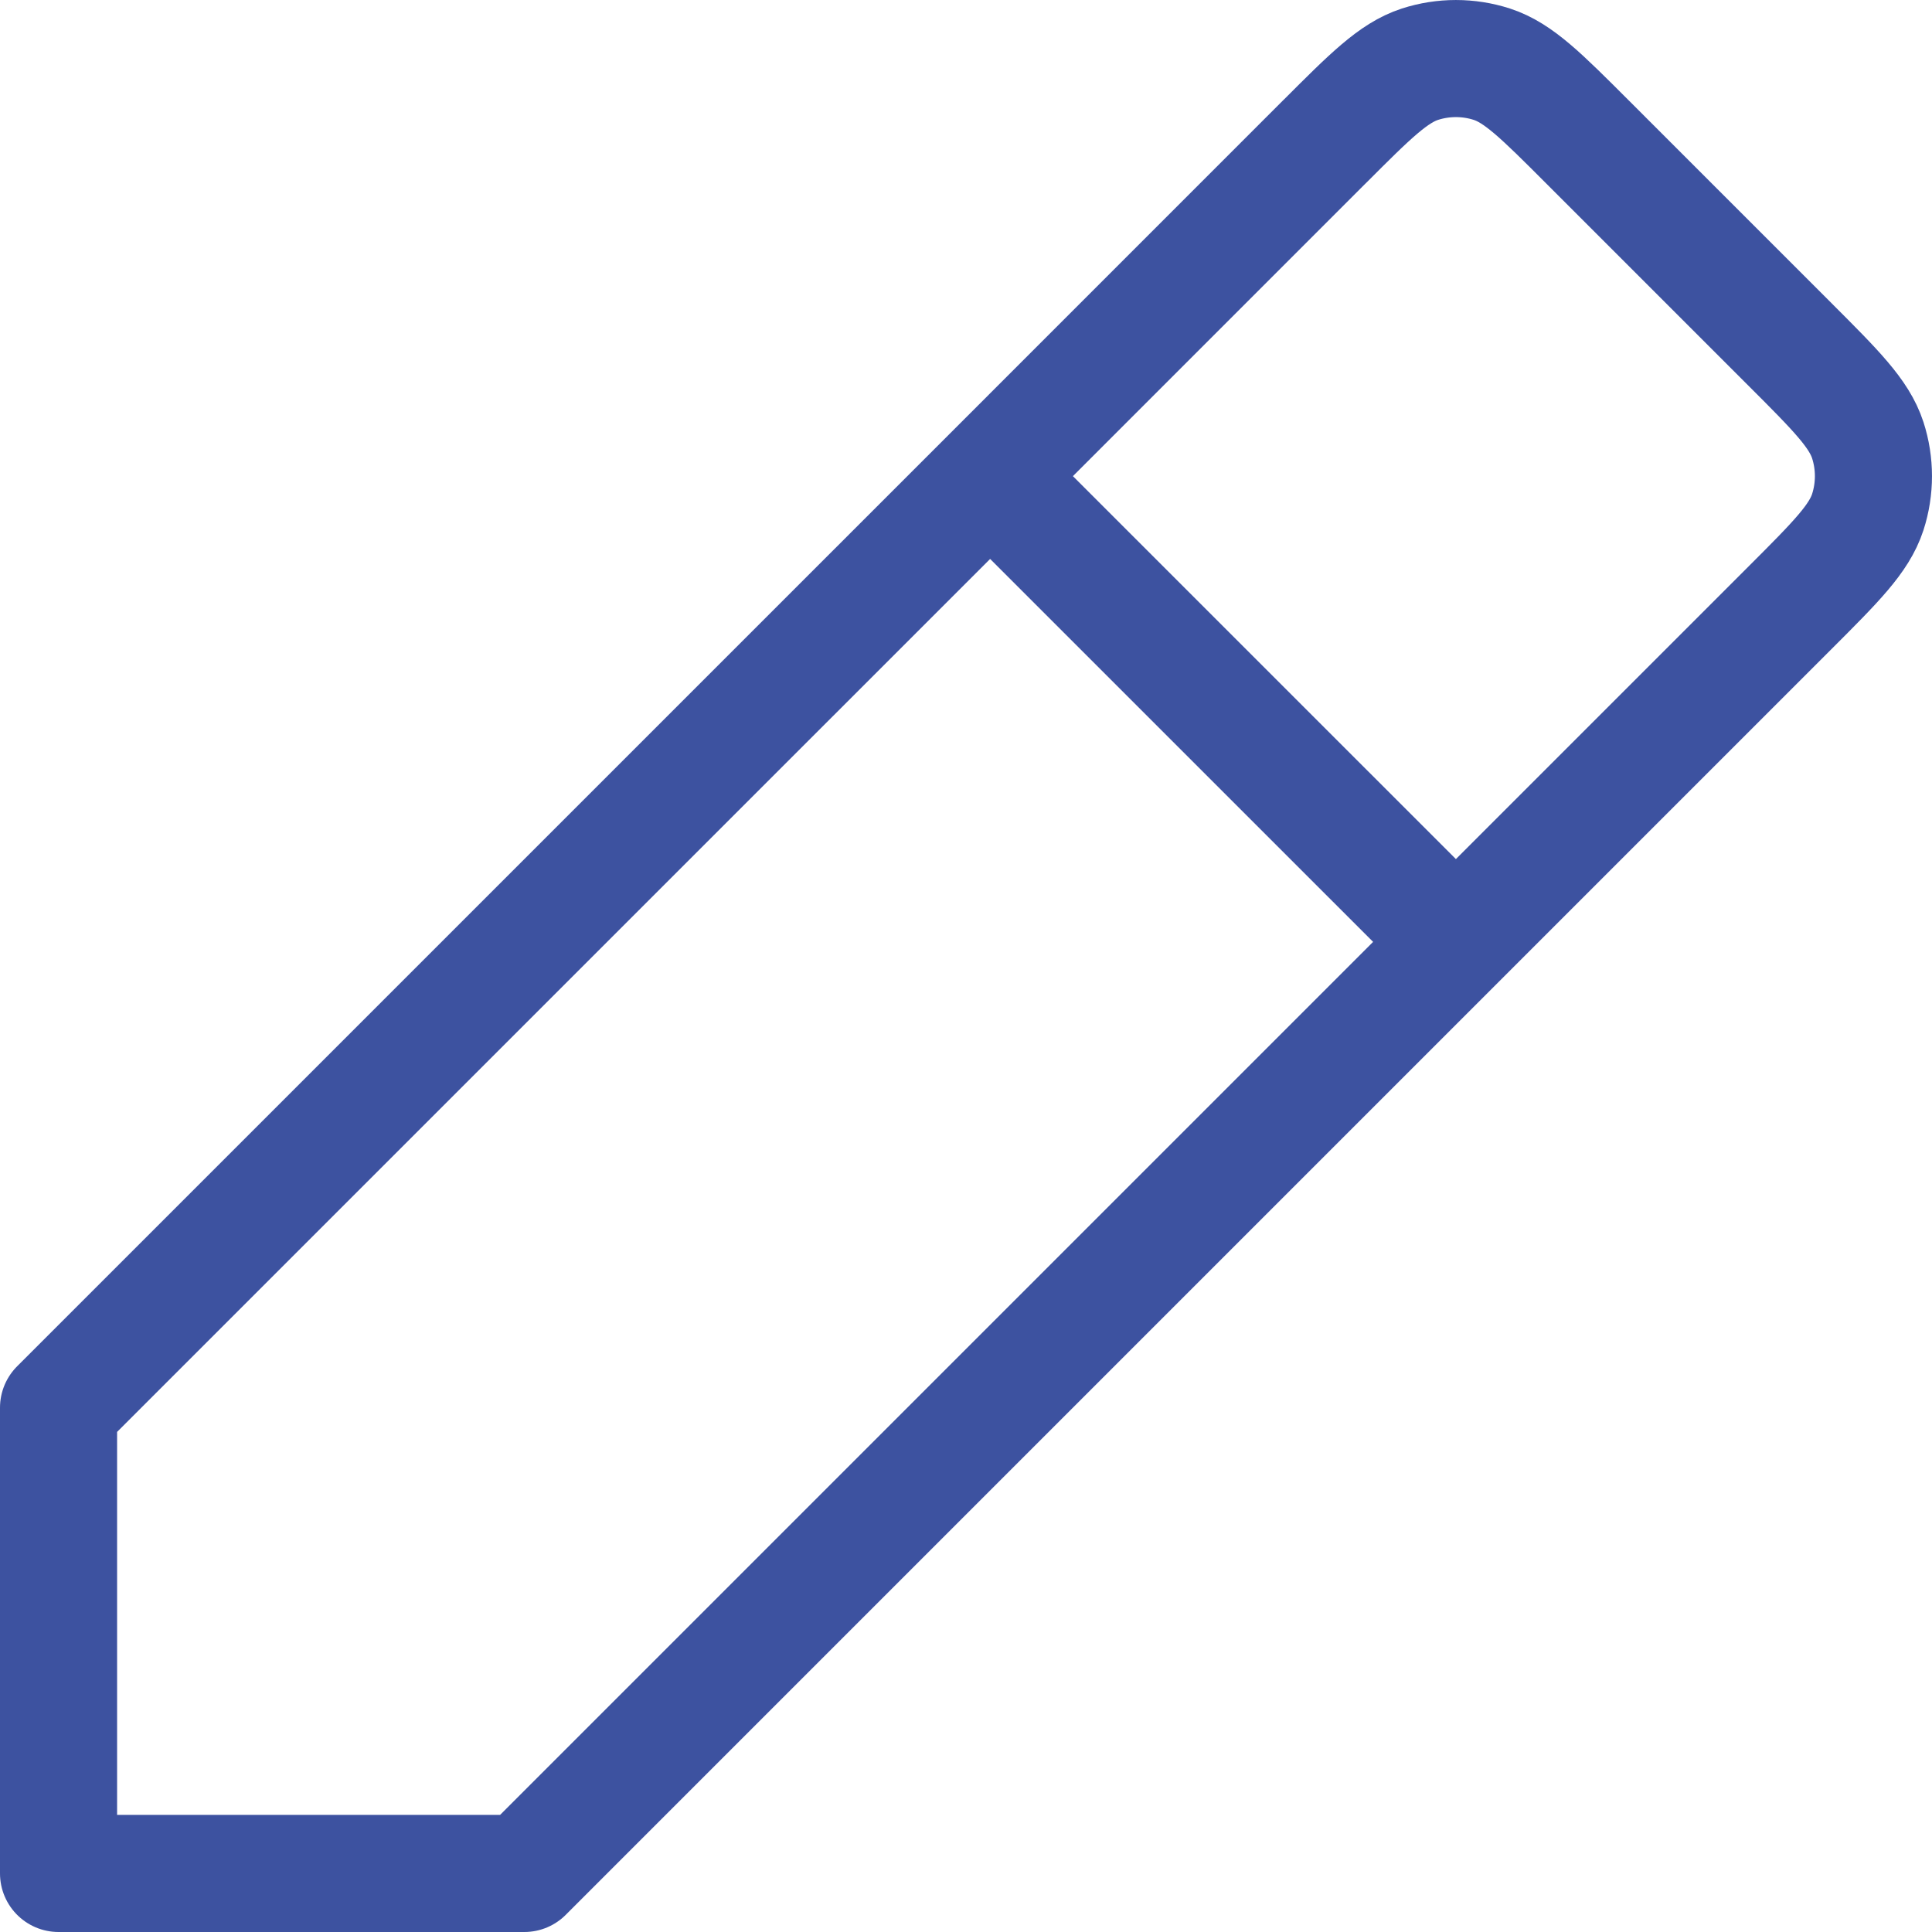 <svg width="33" height="33" viewBox="0 0 33 33" fill="none" xmlns="http://www.w3.org/2000/svg">
<path d="M16.912 8.133L1 24.044V32L8.956 32L24.868 16.088M16.912 8.133L22.617 2.427L22.621 2.424C23.406 1.638 23.8 1.245 24.253 1.097C24.653 0.968 25.083 0.968 25.483 1.097C25.936 1.245 26.329 1.638 27.113 2.422L30.573 5.882C31.361 6.67 31.755 7.064 31.903 7.518C32.032 7.917 32.032 8.348 31.903 8.747C31.755 9.201 31.362 9.594 30.575 10.381L30.573 10.383L24.868 16.088M16.912 8.133L24.868 16.088" stroke="#3D52A0" stroke-width="2" stroke-linecap="round" stroke-linejoin="round"/>
</svg>
